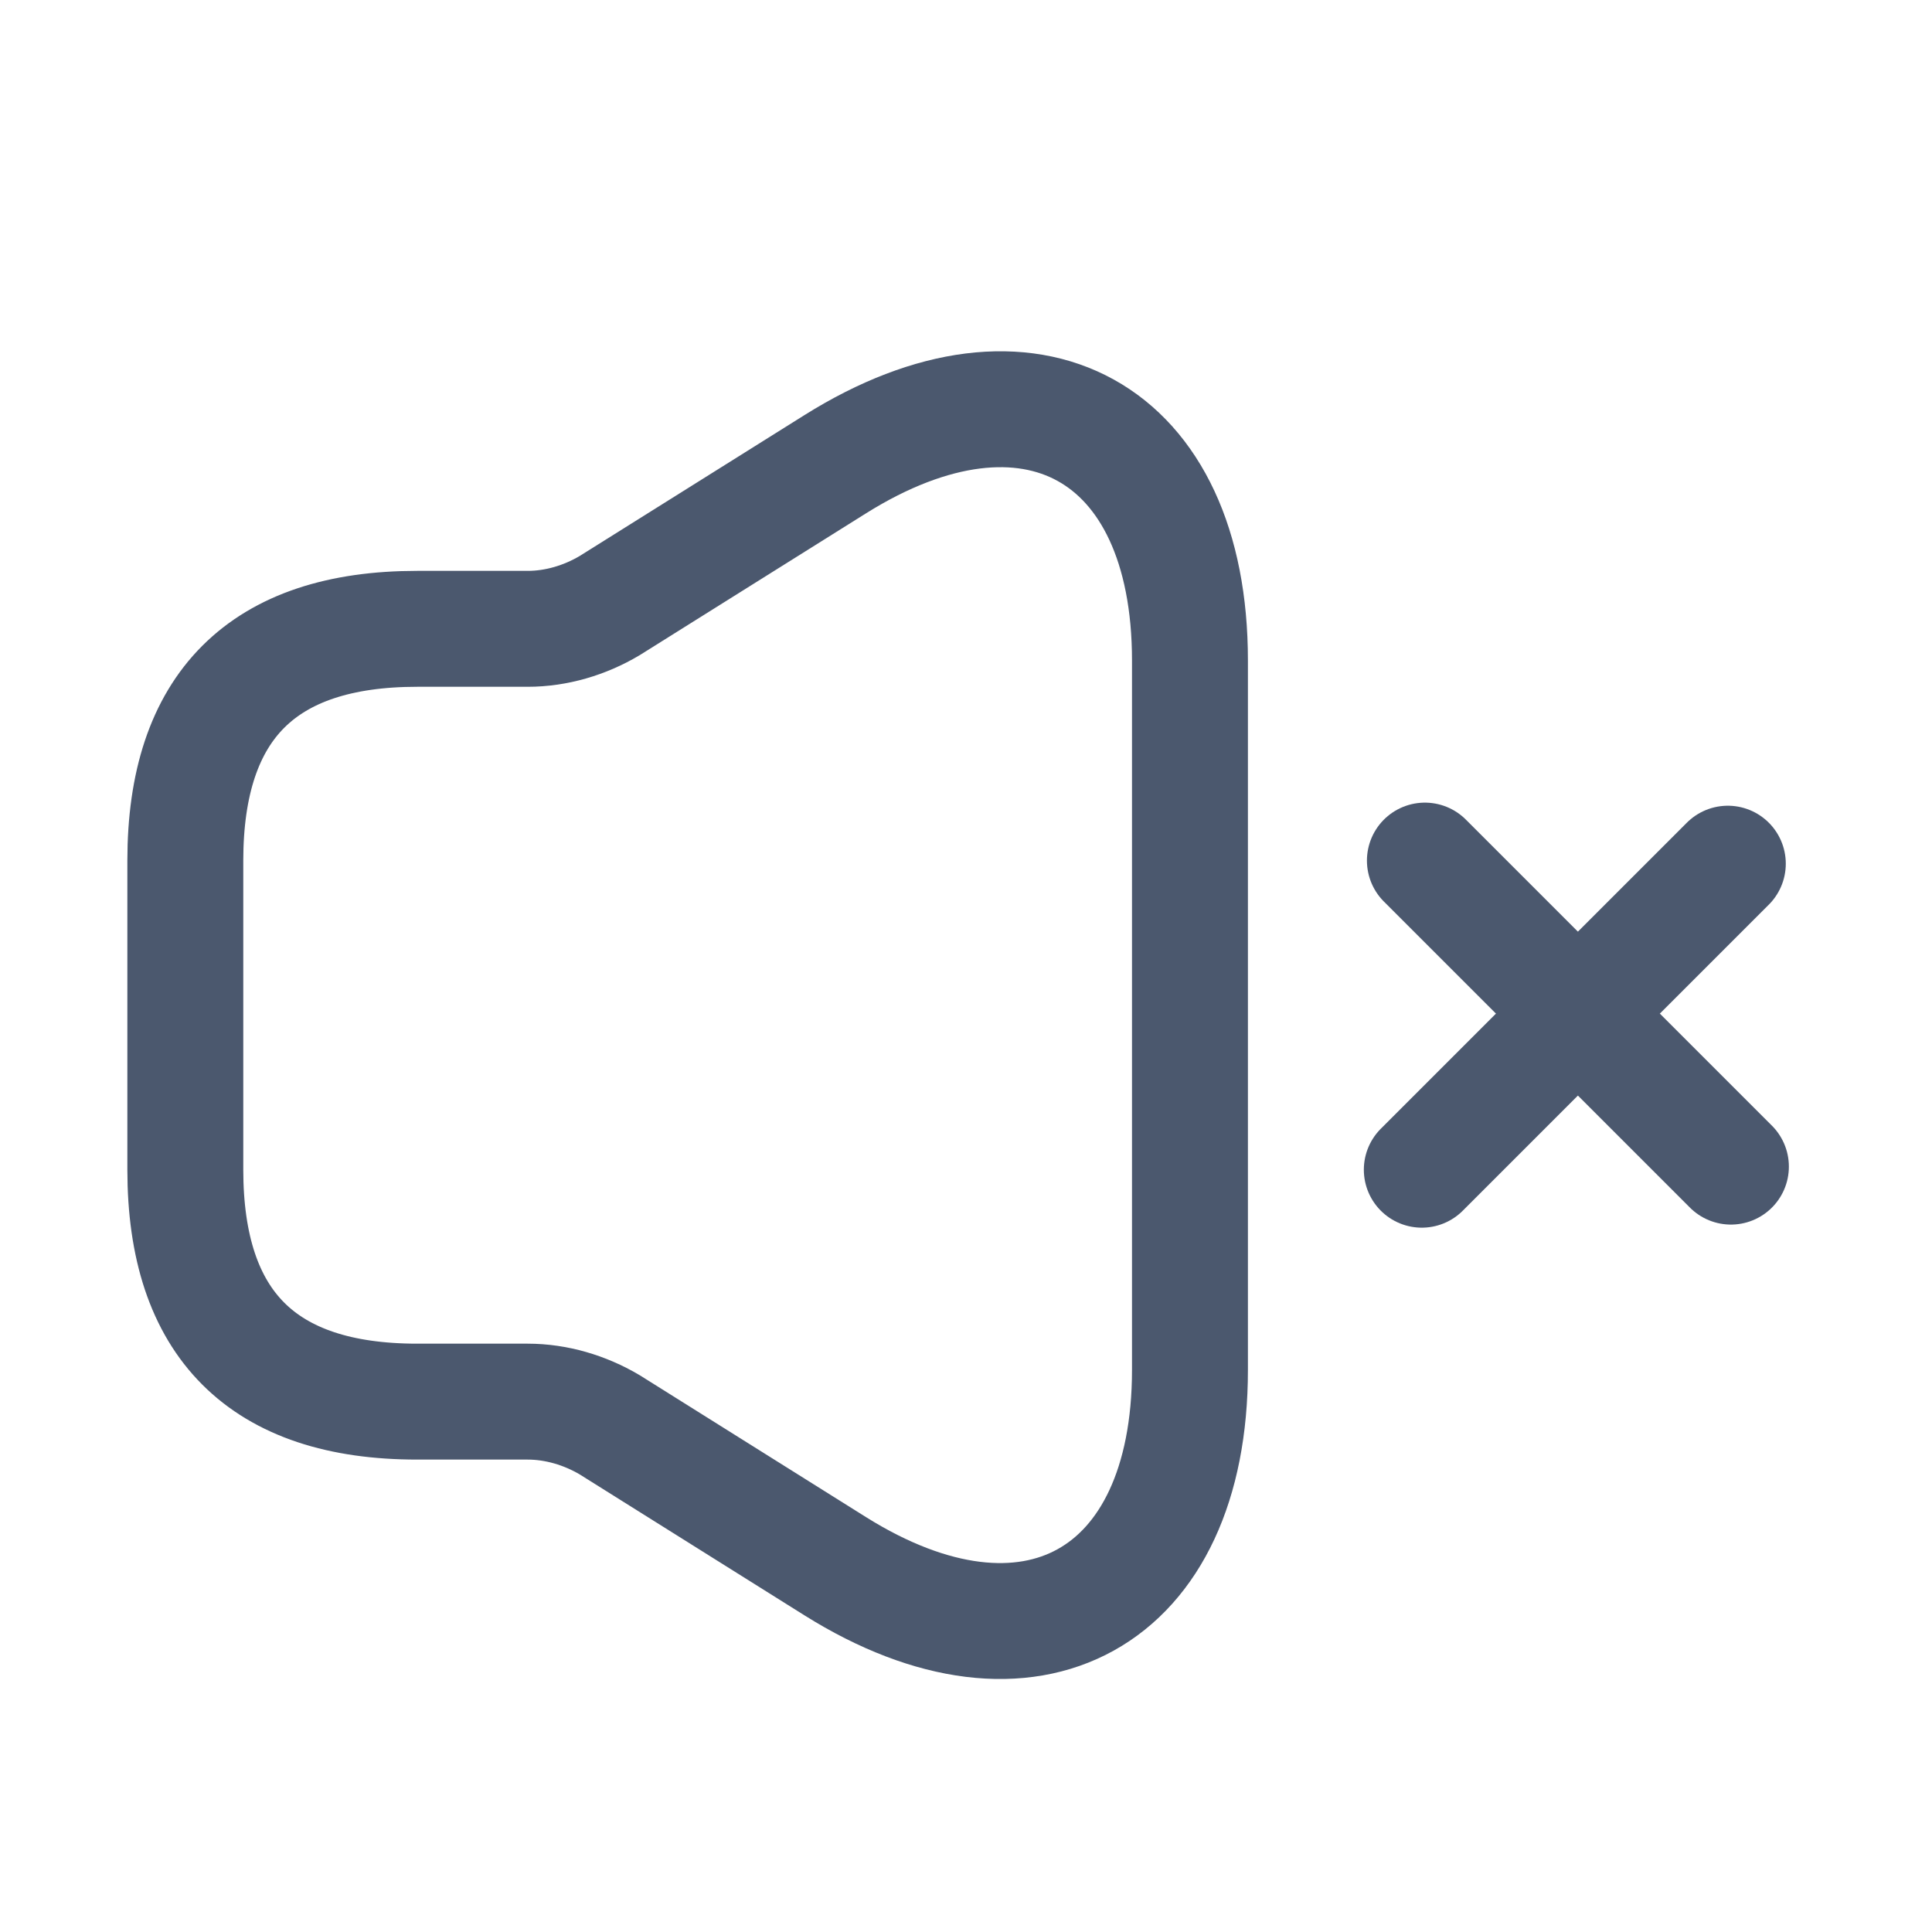 <svg width="25" height="25" viewBox="0 0 25 25" fill="none" xmlns="http://www.w3.org/2000/svg">
<path d="M2.398 11.136V15.136C2.398 17.137 3.398 18.137 5.398 18.137H6.828C7.198 18.137 7.568 18.247 7.888 18.436L10.808 20.267C13.328 21.846 15.398 20.697 15.398 17.727V8.547C15.398 5.567 13.328 4.427 10.808 6.007L7.888 7.837C7.568 8.027 7.198 8.137 6.828 8.137H5.398C3.398 8.137 2.398 9.137 2.398 11.136Z" stroke="#4B586E" stroke-width="1.5"/>
<path d="M22.398 15.096L18.438 11.136" stroke="#4B586E" stroke-width="1.5" stroke-miterlimit="10" stroke-linecap="round" stroke-linejoin="round"/>
<path d="M22.358 11.176L18.398 15.136" stroke="#4B586E" stroke-width="1.5" stroke-miterlimit="10" stroke-linecap="round" stroke-linejoin="round"/>
</svg>
